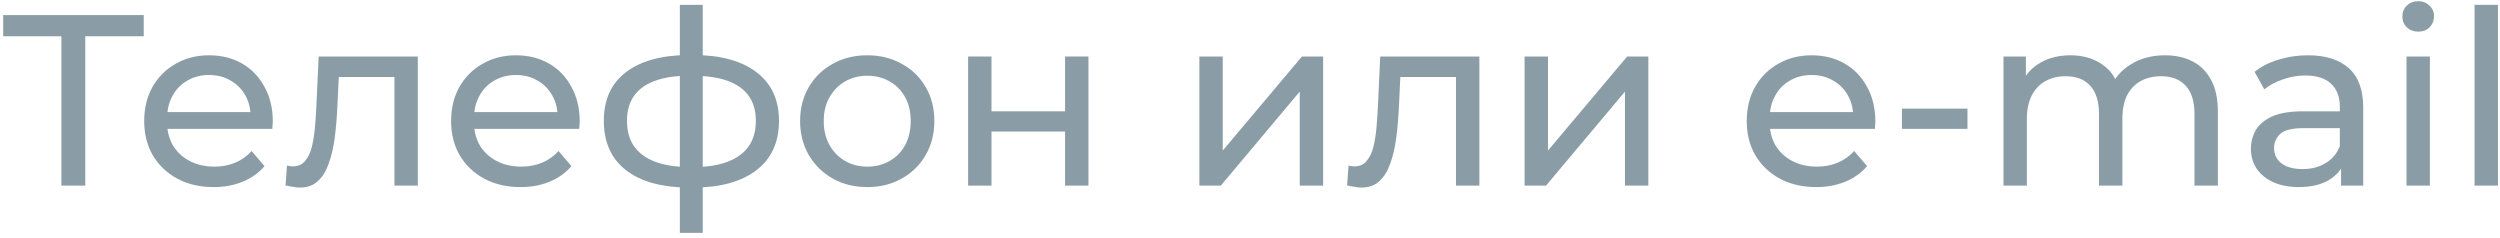 <svg width="431" height="41" viewBox="0 0 431 41" fill="none" xmlns="http://www.w3.org/2000/svg">
<path opacity="0.5" d="M426.612 32V0.836H430.644V32H426.612Z" fill="#163C51"/>
<path opacity="0.5" d="M414.882 32.001V9.741H418.914V32.001H414.882ZM416.898 5.457C416.114 5.457 415.456 5.205 414.924 4.701C414.42 4.197 414.168 3.581 414.168 2.853C414.168 2.097 414.42 1.467 414.924 0.963C415.456 0.459 416.114 0.207 416.898 0.207C417.682 0.207 418.326 0.459 418.83 0.963C419.362 1.439 419.628 2.041 419.628 2.769C419.628 3.525 419.376 4.169 418.872 4.701C418.368 5.205 417.71 5.457 416.898 5.457Z" fill="#163C51"/>
<path opacity="0.5" d="M403.598 32.001V27.297L403.388 26.415V18.393C403.388 16.685 402.884 15.369 401.876 14.445C400.896 13.493 399.412 13.017 397.424 13.017C396.108 13.017 394.82 13.241 393.56 13.689C392.3 14.109 391.236 14.683 390.368 15.411L388.688 12.387C389.836 11.463 391.208 10.763 392.804 10.287C394.428 9.783 396.122 9.531 397.886 9.531C400.938 9.531 403.29 10.273 404.942 11.757C406.594 13.241 407.42 15.509 407.42 18.561V32.001H403.598ZM396.29 32.253C394.638 32.253 393.182 31.973 391.922 31.413C390.69 30.853 389.738 30.083 389.066 29.103C388.394 28.095 388.058 26.961 388.058 25.701C388.058 24.497 388.338 23.405 388.898 22.425C389.486 21.445 390.424 20.661 391.712 20.073C393.028 19.485 394.792 19.191 397.004 19.191H404.06V22.089H397.172C395.156 22.089 393.798 22.425 393.098 23.097C392.398 23.769 392.048 24.581 392.048 25.533C392.048 26.625 392.482 27.507 393.35 28.179C394.218 28.823 395.422 29.145 396.962 29.145C398.474 29.145 399.79 28.809 400.91 28.137C402.058 27.465 402.884 26.485 403.388 25.197L404.186 27.969C403.654 29.285 402.716 30.335 401.372 31.119C400.028 31.875 398.334 32.253 396.29 32.253Z" fill="#163C51"/>
<path opacity="0.5" d="M373.247 9.531C375.039 9.531 376.621 9.881 377.993 10.581C379.365 11.281 380.429 12.345 381.185 13.773C381.969 15.201 382.361 17.007 382.361 19.191V32.001H378.329V19.653C378.329 17.497 377.825 15.873 376.817 14.781C375.809 13.689 374.395 13.143 372.575 13.143C371.231 13.143 370.055 13.423 369.047 13.983C368.039 14.543 367.255 15.369 366.695 16.461C366.163 17.553 365.897 18.911 365.897 20.535V32.001H361.865V19.653C361.865 17.497 361.361 15.873 360.353 14.781C359.373 13.689 357.959 13.143 356.111 13.143C354.795 13.143 353.633 13.423 352.625 13.983C351.617 14.543 350.833 15.369 350.273 16.461C349.713 17.553 349.433 18.911 349.433 20.535V32.001H345.401V9.741H349.265V15.663L348.635 14.151C349.335 12.695 350.413 11.561 351.869 10.749C353.325 9.937 355.019 9.531 356.951 9.531C359.079 9.531 360.913 10.063 362.453 11.127C363.993 12.163 365.001 13.745 365.477 15.873L363.839 15.201C364.511 13.493 365.687 12.121 367.367 11.085C369.047 10.049 371.007 9.531 373.247 9.531Z" fill="#163C51"/>
<path opacity="0.5" d="M327.895 22.215V18.729H339.193V22.215H327.895Z" fill="#163C51"/>
<path opacity="0.5" d="M313.108 32.253C310.728 32.253 308.628 31.763 306.808 30.783C305.016 29.803 303.616 28.459 302.608 26.751C301.628 25.043 301.138 23.083 301.138 20.871C301.138 18.659 301.614 16.699 302.566 14.991C303.546 13.283 304.876 11.953 306.556 11.001C308.264 10.021 310.182 9.531 312.31 9.531C314.466 9.531 316.37 10.007 318.022 10.959C319.674 11.911 320.962 13.255 321.886 14.991C322.838 16.699 323.314 18.701 323.314 20.997C323.314 21.165 323.3 21.361 323.272 21.585C323.272 21.809 323.258 22.019 323.23 22.215H304.288V19.317H321.13L319.492 20.325C319.52 18.897 319.226 17.623 318.61 16.503C317.994 15.383 317.14 14.515 316.048 13.899C314.984 13.255 313.738 12.933 312.31 12.933C310.91 12.933 309.664 13.255 308.572 13.899C307.48 14.515 306.626 15.397 306.01 16.545C305.394 17.665 305.086 18.953 305.086 20.409V21.081C305.086 22.565 305.422 23.895 306.094 25.071C306.794 26.219 307.76 27.115 308.992 27.759C310.224 28.403 311.638 28.725 313.234 28.725C314.55 28.725 315.74 28.501 316.804 28.053C317.896 27.605 318.848 26.933 319.66 26.037L321.886 28.641C320.878 29.817 319.618 30.713 318.106 31.329C316.622 31.945 314.956 32.253 313.108 32.253Z" fill="#163C51"/>
<path opacity="0.5" d="M262.839 32.002V9.742H266.871V25.954L280.521 9.742H284.175V32.002H280.143V15.79L266.535 32.002H262.839Z" fill="#163C51"/>
<path opacity="0.5" d="M232.236 31.96L232.488 28.558C232.684 28.586 232.866 28.614 233.034 28.642C233.202 28.67 233.356 28.684 233.496 28.684C234.392 28.684 235.092 28.376 235.596 27.76C236.128 27.144 236.52 26.332 236.772 25.324C237.024 24.288 237.206 23.126 237.318 21.838C237.43 20.55 237.514 19.262 237.57 17.974L237.948 9.742H255.042V32.002H251.01V12.094L251.976 13.27H240.552L241.476 12.052L241.182 18.226C241.098 20.186 240.944 22.02 240.72 23.728C240.496 25.436 240.146 26.934 239.67 28.222C239.222 29.51 238.592 30.518 237.78 31.246C236.996 31.974 235.974 32.338 234.714 32.338C234.35 32.338 233.958 32.296 233.538 32.212C233.146 32.156 232.712 32.072 232.236 31.96Z" fill="#163C51"/>
<path opacity="0.5" d="M206.771 32.002V9.742H210.803V25.954L224.452 9.742H228.107V32.002H224.075V15.79L210.467 32.002H206.771Z" fill="#163C51"/>
<path opacity="0.5" d="M166.903 32.002V9.742H170.935V19.192H183.619V9.742H187.651V32.002H183.619V22.678H170.935V32.002H166.903Z" fill="#163C51"/>
<path opacity="0.5" d="M149.53 32.253C147.29 32.253 145.302 31.763 143.566 30.783C141.83 29.803 140.458 28.459 139.45 26.751C138.442 25.015 137.938 23.055 137.938 20.871C137.938 18.659 138.442 16.699 139.45 14.991C140.458 13.283 141.83 11.953 143.566 11.001C145.302 10.021 147.29 9.531 149.53 9.531C151.742 9.531 153.716 10.021 155.452 11.001C157.216 11.953 158.588 13.283 159.568 14.991C160.576 16.671 161.08 18.631 161.08 20.871C161.08 23.083 160.576 25.043 159.568 26.751C158.588 28.459 157.216 29.803 155.452 30.783C153.716 31.763 151.742 32.253 149.53 32.253ZM149.53 28.725C150.958 28.725 152.232 28.403 153.352 27.759C154.5 27.115 155.396 26.205 156.04 25.029C156.684 23.825 157.006 22.439 157.006 20.871C157.006 19.275 156.684 17.903 156.04 16.755C155.396 15.579 154.5 14.669 153.352 14.025C152.232 13.381 150.958 13.059 149.53 13.059C148.102 13.059 146.828 13.381 145.708 14.025C144.588 14.669 143.692 15.579 143.02 16.755C142.348 17.903 142.012 19.275 142.012 20.871C142.012 22.439 142.348 23.825 143.02 25.029C143.692 26.205 144.588 27.115 145.708 27.759C146.828 28.403 148.102 28.725 149.53 28.725Z" fill="#163C51"/>
<path opacity="0.5" d="M119.472 32.336C119.444 32.336 119.346 32.336 119.178 32.336C119.038 32.336 118.898 32.336 118.758 32.336C118.618 32.336 118.534 32.336 118.506 32.336C113.942 32.28 110.4 31.272 107.88 29.312C105.36 27.324 104.1 24.496 104.1 20.828C104.1 17.188 105.36 14.402 107.88 12.47C110.428 10.51 114.012 9.516 118.632 9.488C118.688 9.488 118.772 9.488 118.884 9.488C119.024 9.488 119.15 9.488 119.262 9.488C119.402 9.488 119.486 9.488 119.514 9.488C124.19 9.488 127.816 10.468 130.392 12.428C132.996 14.388 134.298 17.188 134.298 20.828C134.298 24.524 132.996 27.366 130.392 29.354C127.788 31.342 124.148 32.336 119.472 32.336ZM119.388 28.808C121.824 28.808 123.84 28.5 125.436 27.884C127.06 27.268 128.278 26.372 129.09 25.196C129.902 24.02 130.308 22.564 130.308 20.828C130.308 19.12 129.902 17.692 129.09 16.544C128.278 15.396 127.06 14.528 125.436 13.94C123.84 13.352 121.824 13.058 119.388 13.058C119.332 13.058 119.22 13.058 119.052 13.058C118.884 13.058 118.786 13.058 118.758 13.058C116.378 13.058 114.39 13.366 112.794 13.982C111.226 14.57 110.05 15.438 109.266 16.586C108.482 17.734 108.09 19.148 108.09 20.828C108.09 22.536 108.482 23.978 109.266 25.154C110.078 26.33 111.268 27.226 112.836 27.842C114.432 28.458 116.406 28.78 118.758 28.808C118.814 28.808 118.912 28.808 119.052 28.808C119.22 28.808 119.332 28.808 119.388 28.808ZM117.204 40.148V0.836H121.152V40.148H117.204Z" fill="#163C51"/>
<path opacity="0.5" d="M89.739 32.253C87.359 32.253 85.259 31.763 83.439 30.783C81.647 29.803 80.247 28.459 79.239 26.751C78.259 25.043 77.769 23.083 77.769 20.871C77.769 18.659 78.245 16.699 79.197 14.991C80.177 13.283 81.507 11.953 83.187 11.001C84.895 10.021 86.813 9.531 88.941 9.531C91.097 9.531 93.001 10.007 94.653 10.959C96.305 11.911 97.593 13.255 98.517 14.991C99.469 16.699 99.945 18.701 99.945 20.997C99.945 21.165 99.931 21.361 99.903 21.585C99.903 21.809 99.889 22.019 99.861 22.215H80.919V19.317H97.761L96.123 20.325C96.151 18.897 95.857 17.623 95.241 16.503C94.625 15.383 93.771 14.515 92.679 13.899C91.615 13.255 90.369 12.933 88.941 12.933C87.541 12.933 86.295 13.255 85.203 13.899C84.111 14.515 83.257 15.397 82.641 16.545C82.025 17.665 81.717 18.953 81.717 20.409V21.081C81.717 22.565 82.053 23.895 82.725 25.071C83.425 26.219 84.391 27.115 85.623 27.759C86.855 28.403 88.269 28.725 89.865 28.725C91.181 28.725 92.371 28.501 93.435 28.053C94.527 27.605 95.479 26.933 96.291 26.037L98.517 28.641C97.509 29.817 96.249 30.713 94.737 31.329C93.253 31.945 91.587 32.253 89.739 32.253Z" fill="#163C51"/>
<path opacity="0.5" d="M49.225 31.96L49.477 28.558C49.673 28.586 49.855 28.614 50.023 28.642C50.191 28.67 50.345 28.684 50.485 28.684C51.381 28.684 52.081 28.376 52.585 27.76C53.117 27.144 53.509 26.332 53.761 25.324C54.013 24.288 54.195 23.126 54.307 21.838C54.419 20.55 54.503 19.262 54.559 17.974L54.937 9.742H72.031V32.002H67.999V12.094L68.965 13.27H57.541L58.465 12.052L58.171 18.226C58.087 20.186 57.933 22.02 57.709 23.728C57.485 25.436 57.135 26.934 56.659 28.222C56.211 29.51 55.581 30.518 54.769 31.246C53.985 31.974 52.963 32.338 51.703 32.338C51.339 32.338 50.947 32.296 50.527 32.212C50.135 32.156 49.701 32.072 49.225 31.96Z" fill="#163C51"/>
<path opacity="0.5" d="M36.828 32.253C34.448 32.253 32.348 31.763 30.528 30.783C28.736 29.803 27.336 28.459 26.328 26.751C25.348 25.043 24.858 23.083 24.858 20.871C24.858 18.659 25.334 16.699 26.286 14.991C27.266 13.283 28.596 11.953 30.276 11.001C31.984 10.021 33.902 9.531 36.03 9.531C38.186 9.531 40.09 10.007 41.742 10.959C43.394 11.911 44.682 13.255 45.606 14.991C46.558 16.699 47.034 18.701 47.034 20.997C47.034 21.165 47.02 21.361 46.992 21.585C46.992 21.809 46.978 22.019 46.95 22.215H28.008V19.317H44.85L43.212 20.325C43.24 18.897 42.946 17.623 42.33 16.503C41.714 15.383 40.86 14.515 39.768 13.899C38.704 13.255 37.458 12.933 36.03 12.933C34.63 12.933 33.384 13.255 32.292 13.899C31.2 14.515 30.346 15.397 29.73 16.545C29.114 17.665 28.806 18.953 28.806 20.409V21.081C28.806 22.565 29.142 23.895 29.814 25.071C30.514 26.219 31.48 27.115 32.712 27.759C33.944 28.403 35.358 28.725 36.954 28.725C38.27 28.725 39.46 28.501 40.524 28.053C41.616 27.605 42.568 26.933 43.38 26.037L45.606 28.641C44.598 29.817 43.338 30.713 41.826 31.329C40.342 31.945 38.676 32.253 36.828 32.253Z" fill="#163C51"/>
<path opacity="0.5" d="M10.585 32.002V5.164L11.635 6.256H0.547V2.602H24.781V6.256H13.693L14.701 5.164V32.002H10.585Z" fill="#163C51"/>
</svg>
